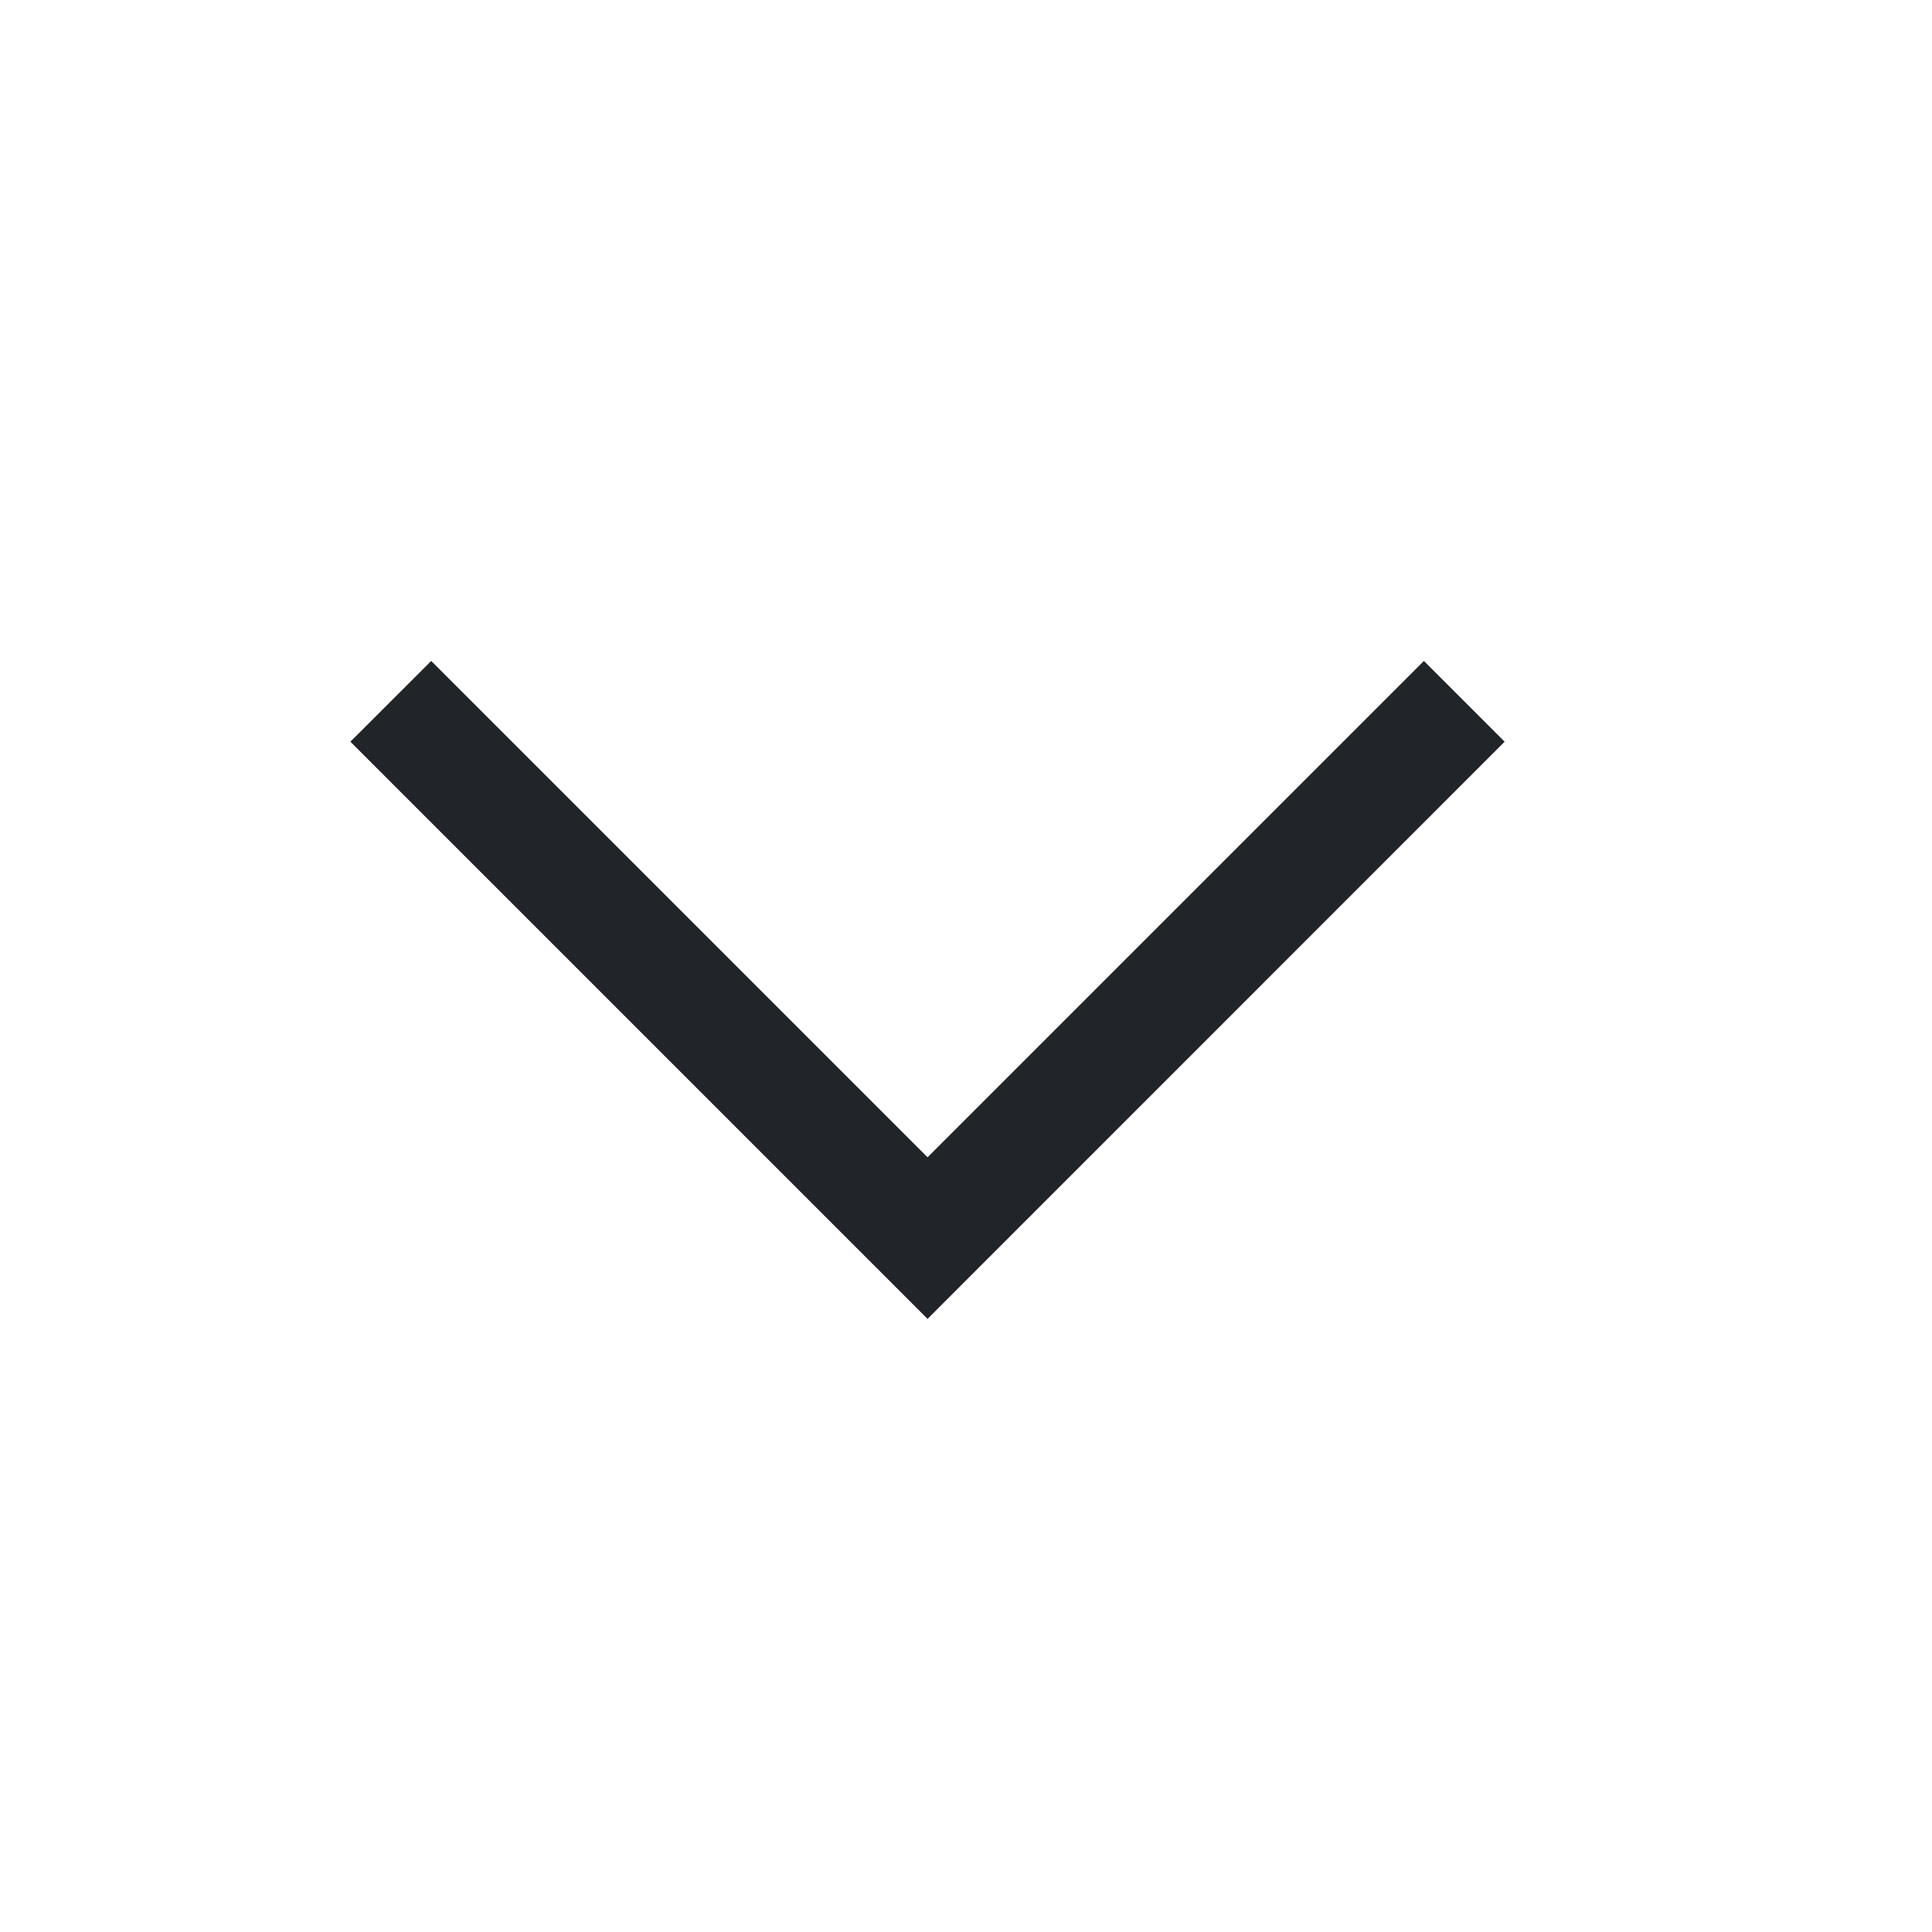 <?xml version="1.0" encoding="UTF-8" standalone="no"?><svg width='20' height='20' viewBox='0 0 20 20' fill='none' xmlns='http://www.w3.org/2000/svg'>
<path d='M9.602 13.653L3.627 7.678L4.464 6.842L9.602 11.98L14.74 6.842L15.576 7.678L9.602 13.653Z' fill='#212529'/>
</svg>
